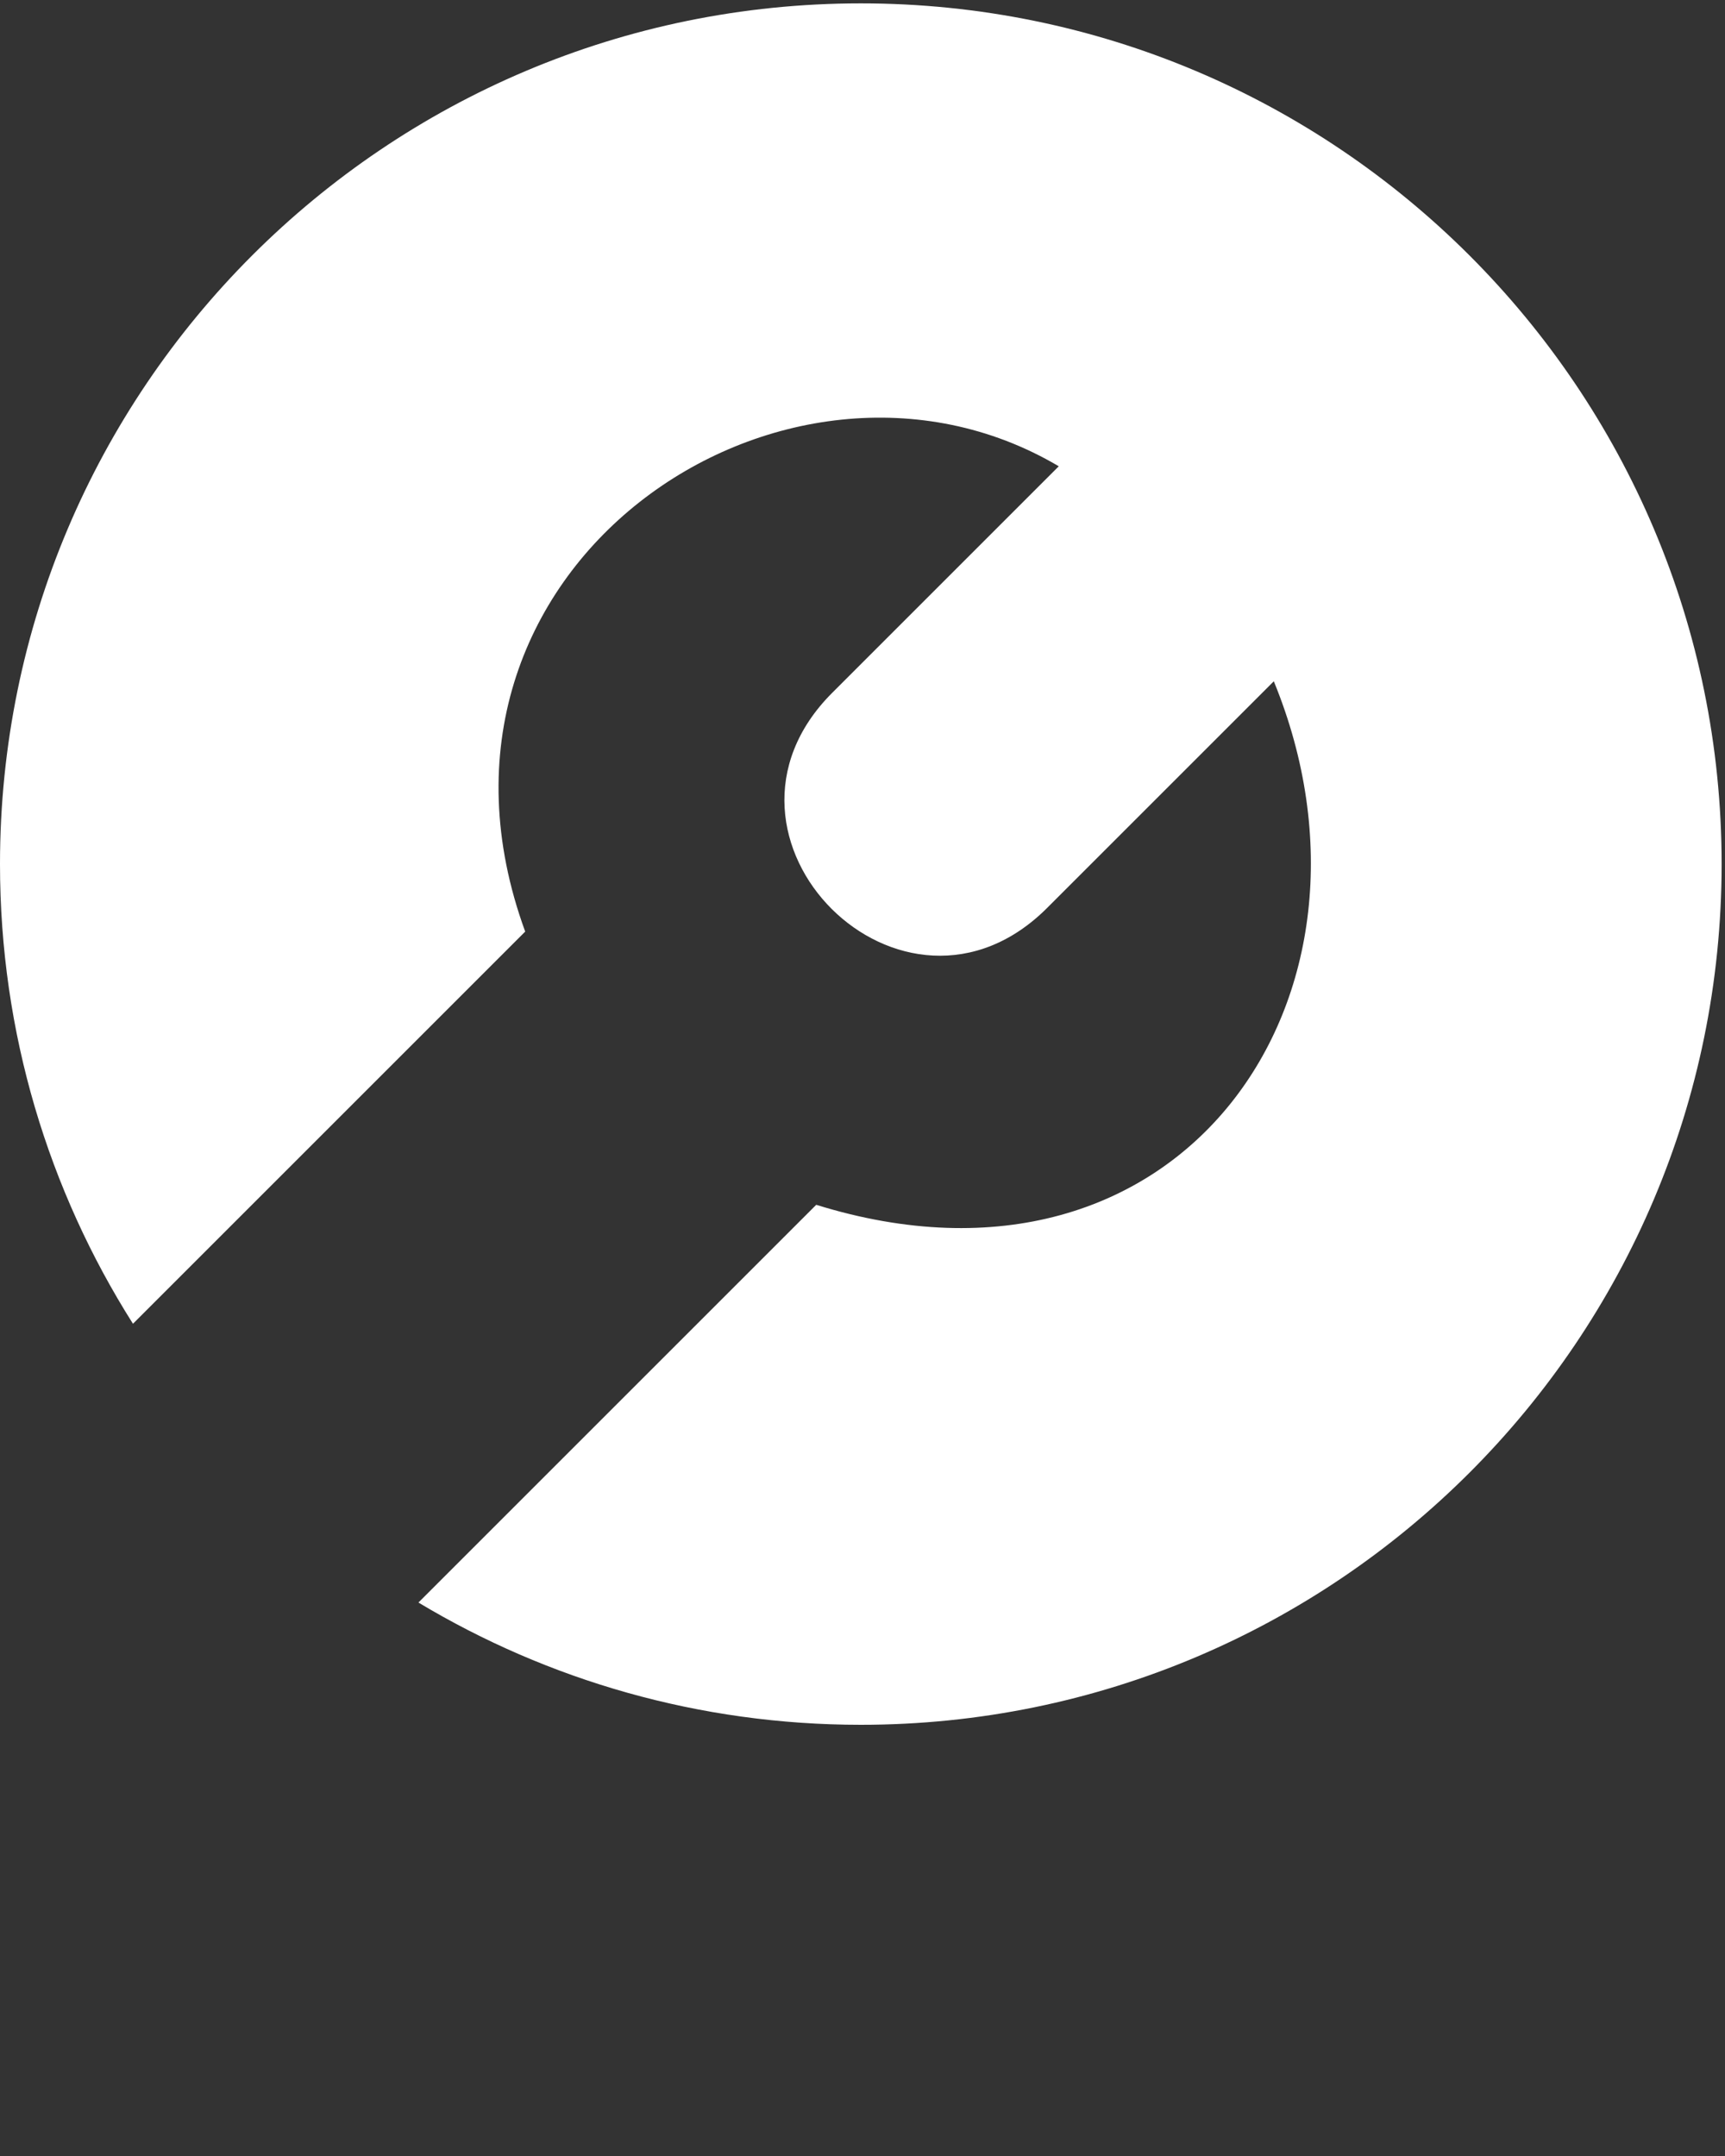 <svg xmlns="http://www.w3.org/2000/svg" xmlns:xlink="http://www.w3.org/1999/xlink" version="1.1" x="0px" y="0px" viewBox="0 0 164 205" enable-background="new 0 0 164 164" xml:space="preserve"><rect x="0" y="0" width="164" height="205" fill="#333333" stroke="none"/><path fill="white" fill-rule="evenodd" clip-rule="evenodd" d="M81.84,164c-15.38,0-29.768-4.246-42.059-11.625L77.6,114.557  c34.776,10.805,55.768-19.881,43.504-49.777L99.648,86.235C85.9,100.154,65.377,79.619,79.119,65.877l21.541-21.542  c-25.989-15.371-63.361,9.68-50.728,44.244l-37.29,37.289C4.638,113.223,0,98.233,0,82.16C0,36.961,36.641,0.32,81.84,0.32  c45.199,0,81.839,36.641,81.839,81.84S127.039,164,81.84,164z"/></svg>
